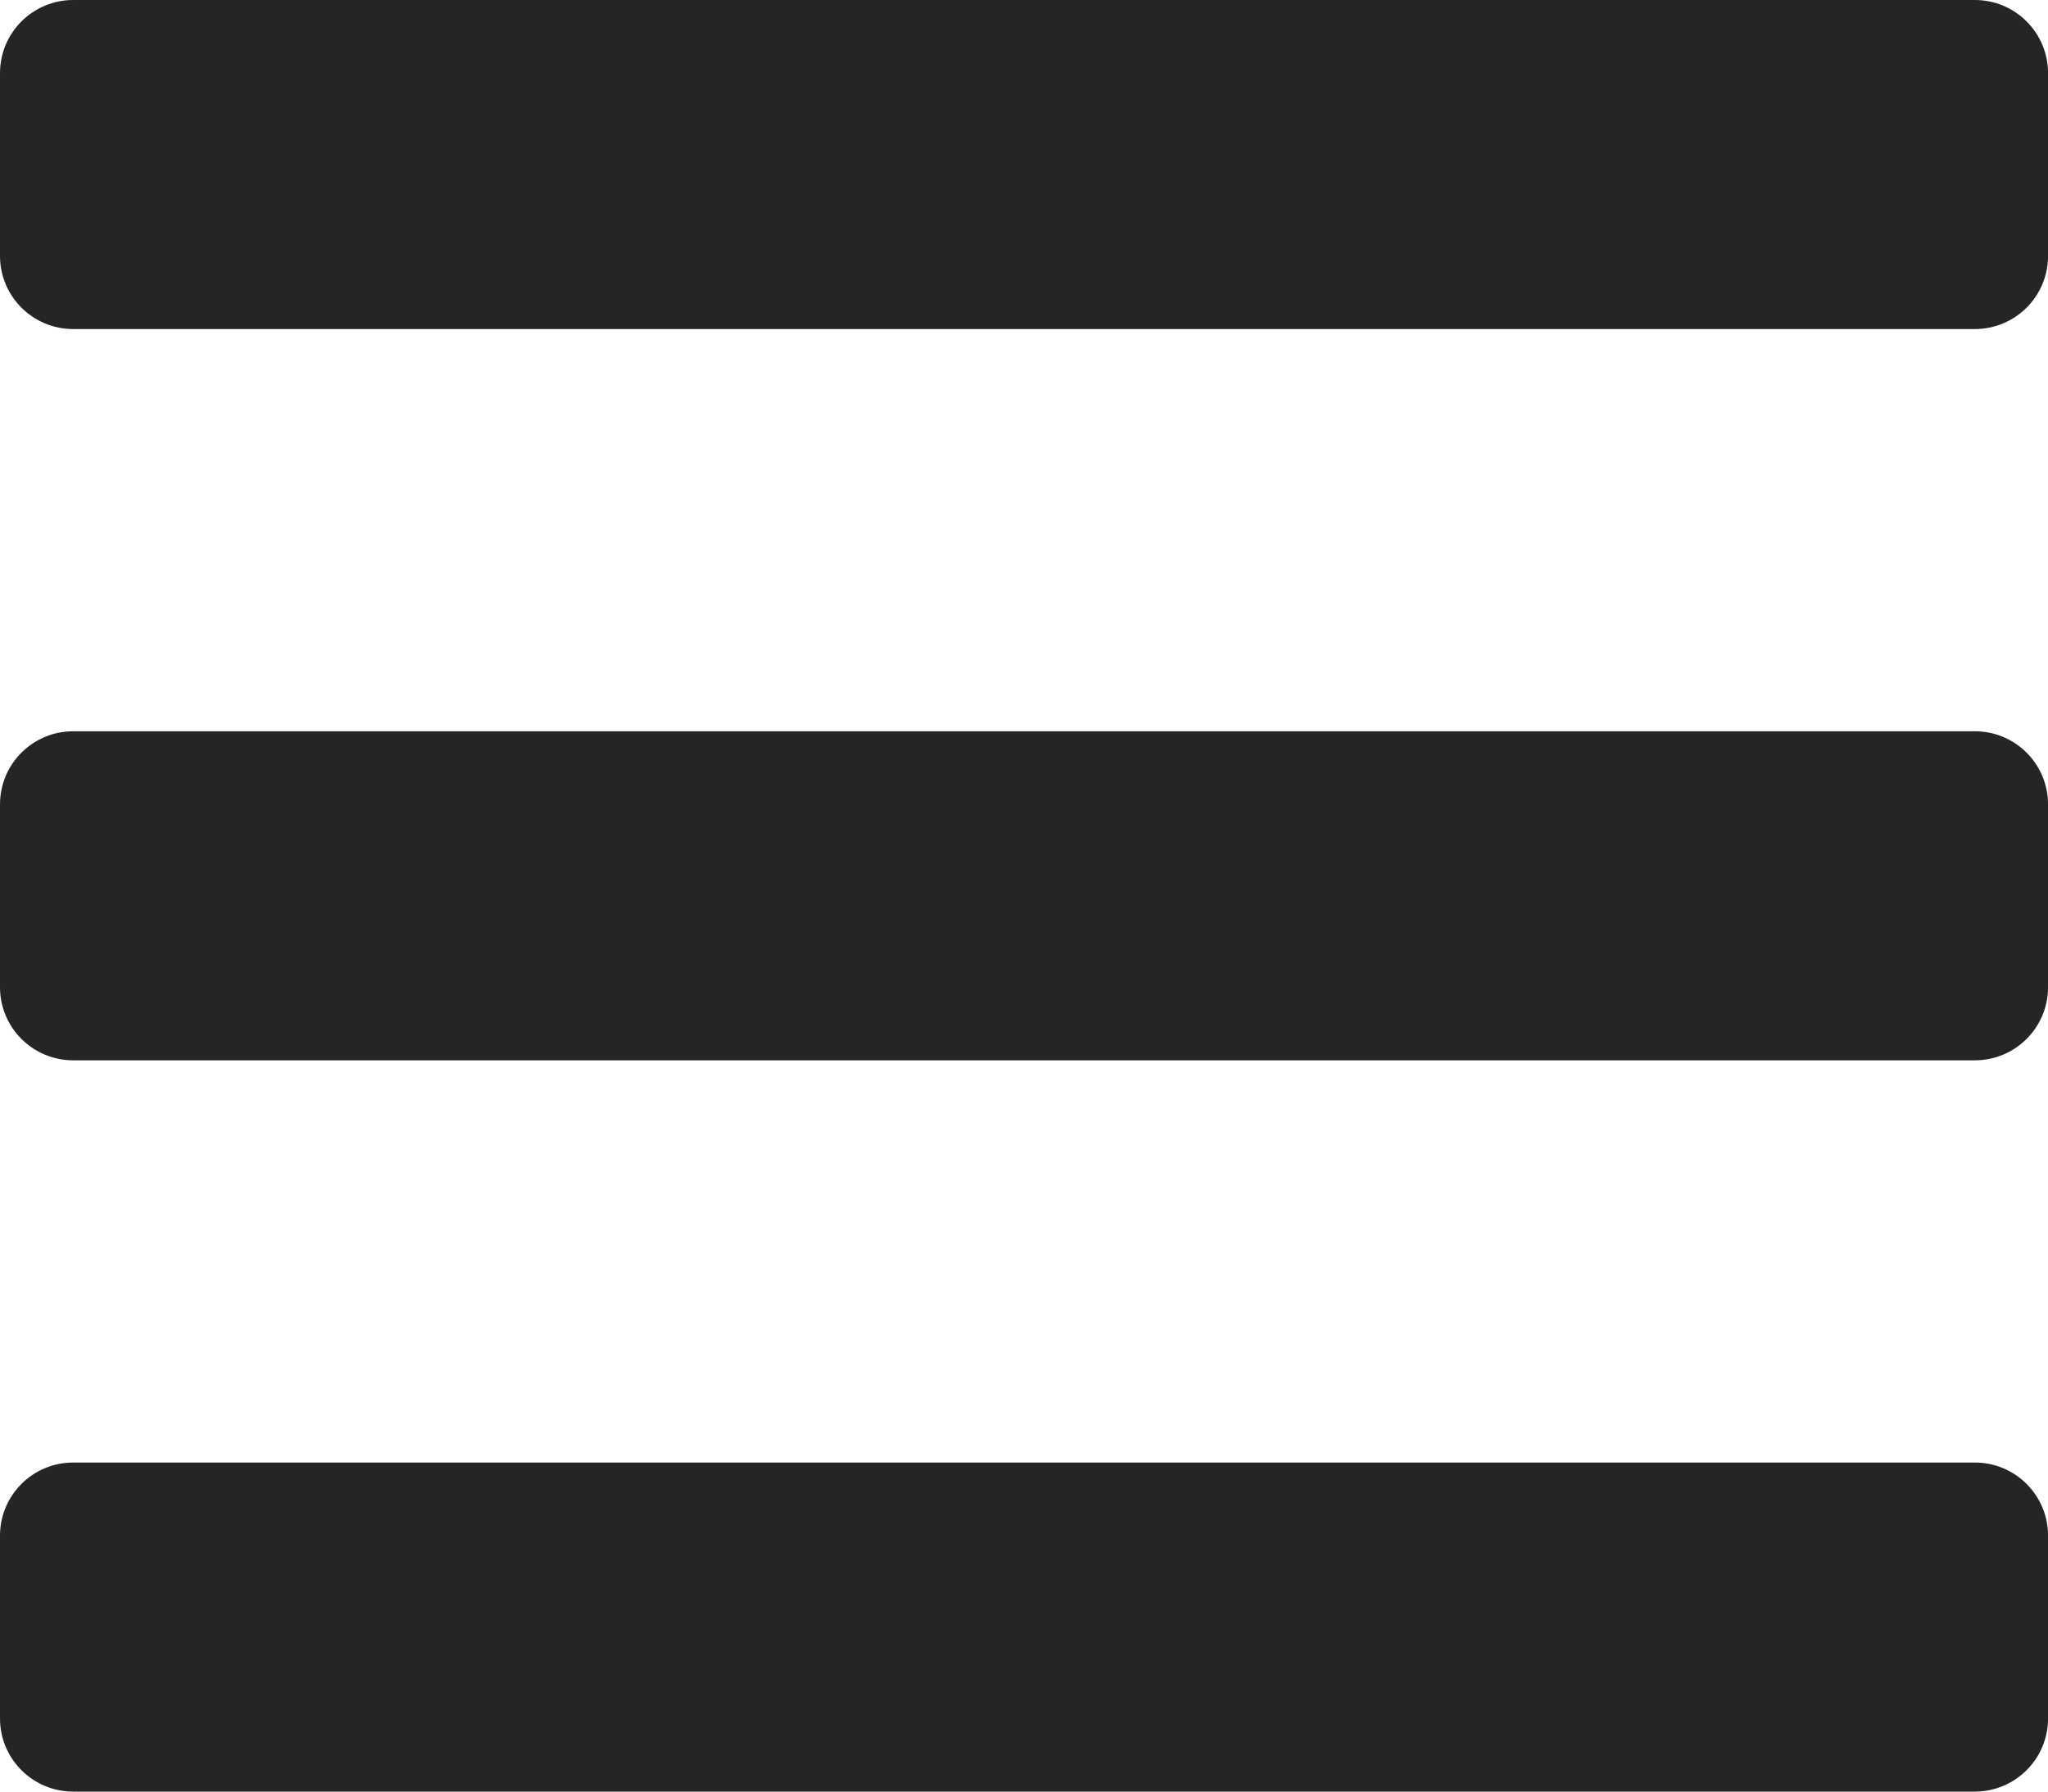 <svg width="48" height="42" viewBox="0 0 48 42" fill="none" xmlns="http://www.w3.org/2000/svg">
<path d="M1.715 7.714H46.286C47.233 7.714 48.001 6.947 48.001 6V1.714C48.001 0.768 47.233 6.10352e-05 46.286 6.10352e-05H1.715C0.768 6.10352e-05 0 0.768 0 1.714V6C0 6.947 0.768 7.714 1.715 7.714ZM1.715 24.857H46.286C47.233 24.857 48.001 24.09 48.001 23.143V18.857C48.001 17.91 47.233 17.143 46.286 17.143H1.715C0.768 17.143 0 17.91 0 18.857V23.143C0 24.09 0.768 24.857 1.715 24.857ZM1.715 42H46.286C47.233 42 48.001 41.233 48.001 40.286V36C48.001 35.053 47.233 34.286 46.286 34.286H1.715C0.768 34.286 0 35.053 0 36V40.286C0 41.233 0.768 42 1.715 42Z" fill="#252525"/>
</svg>